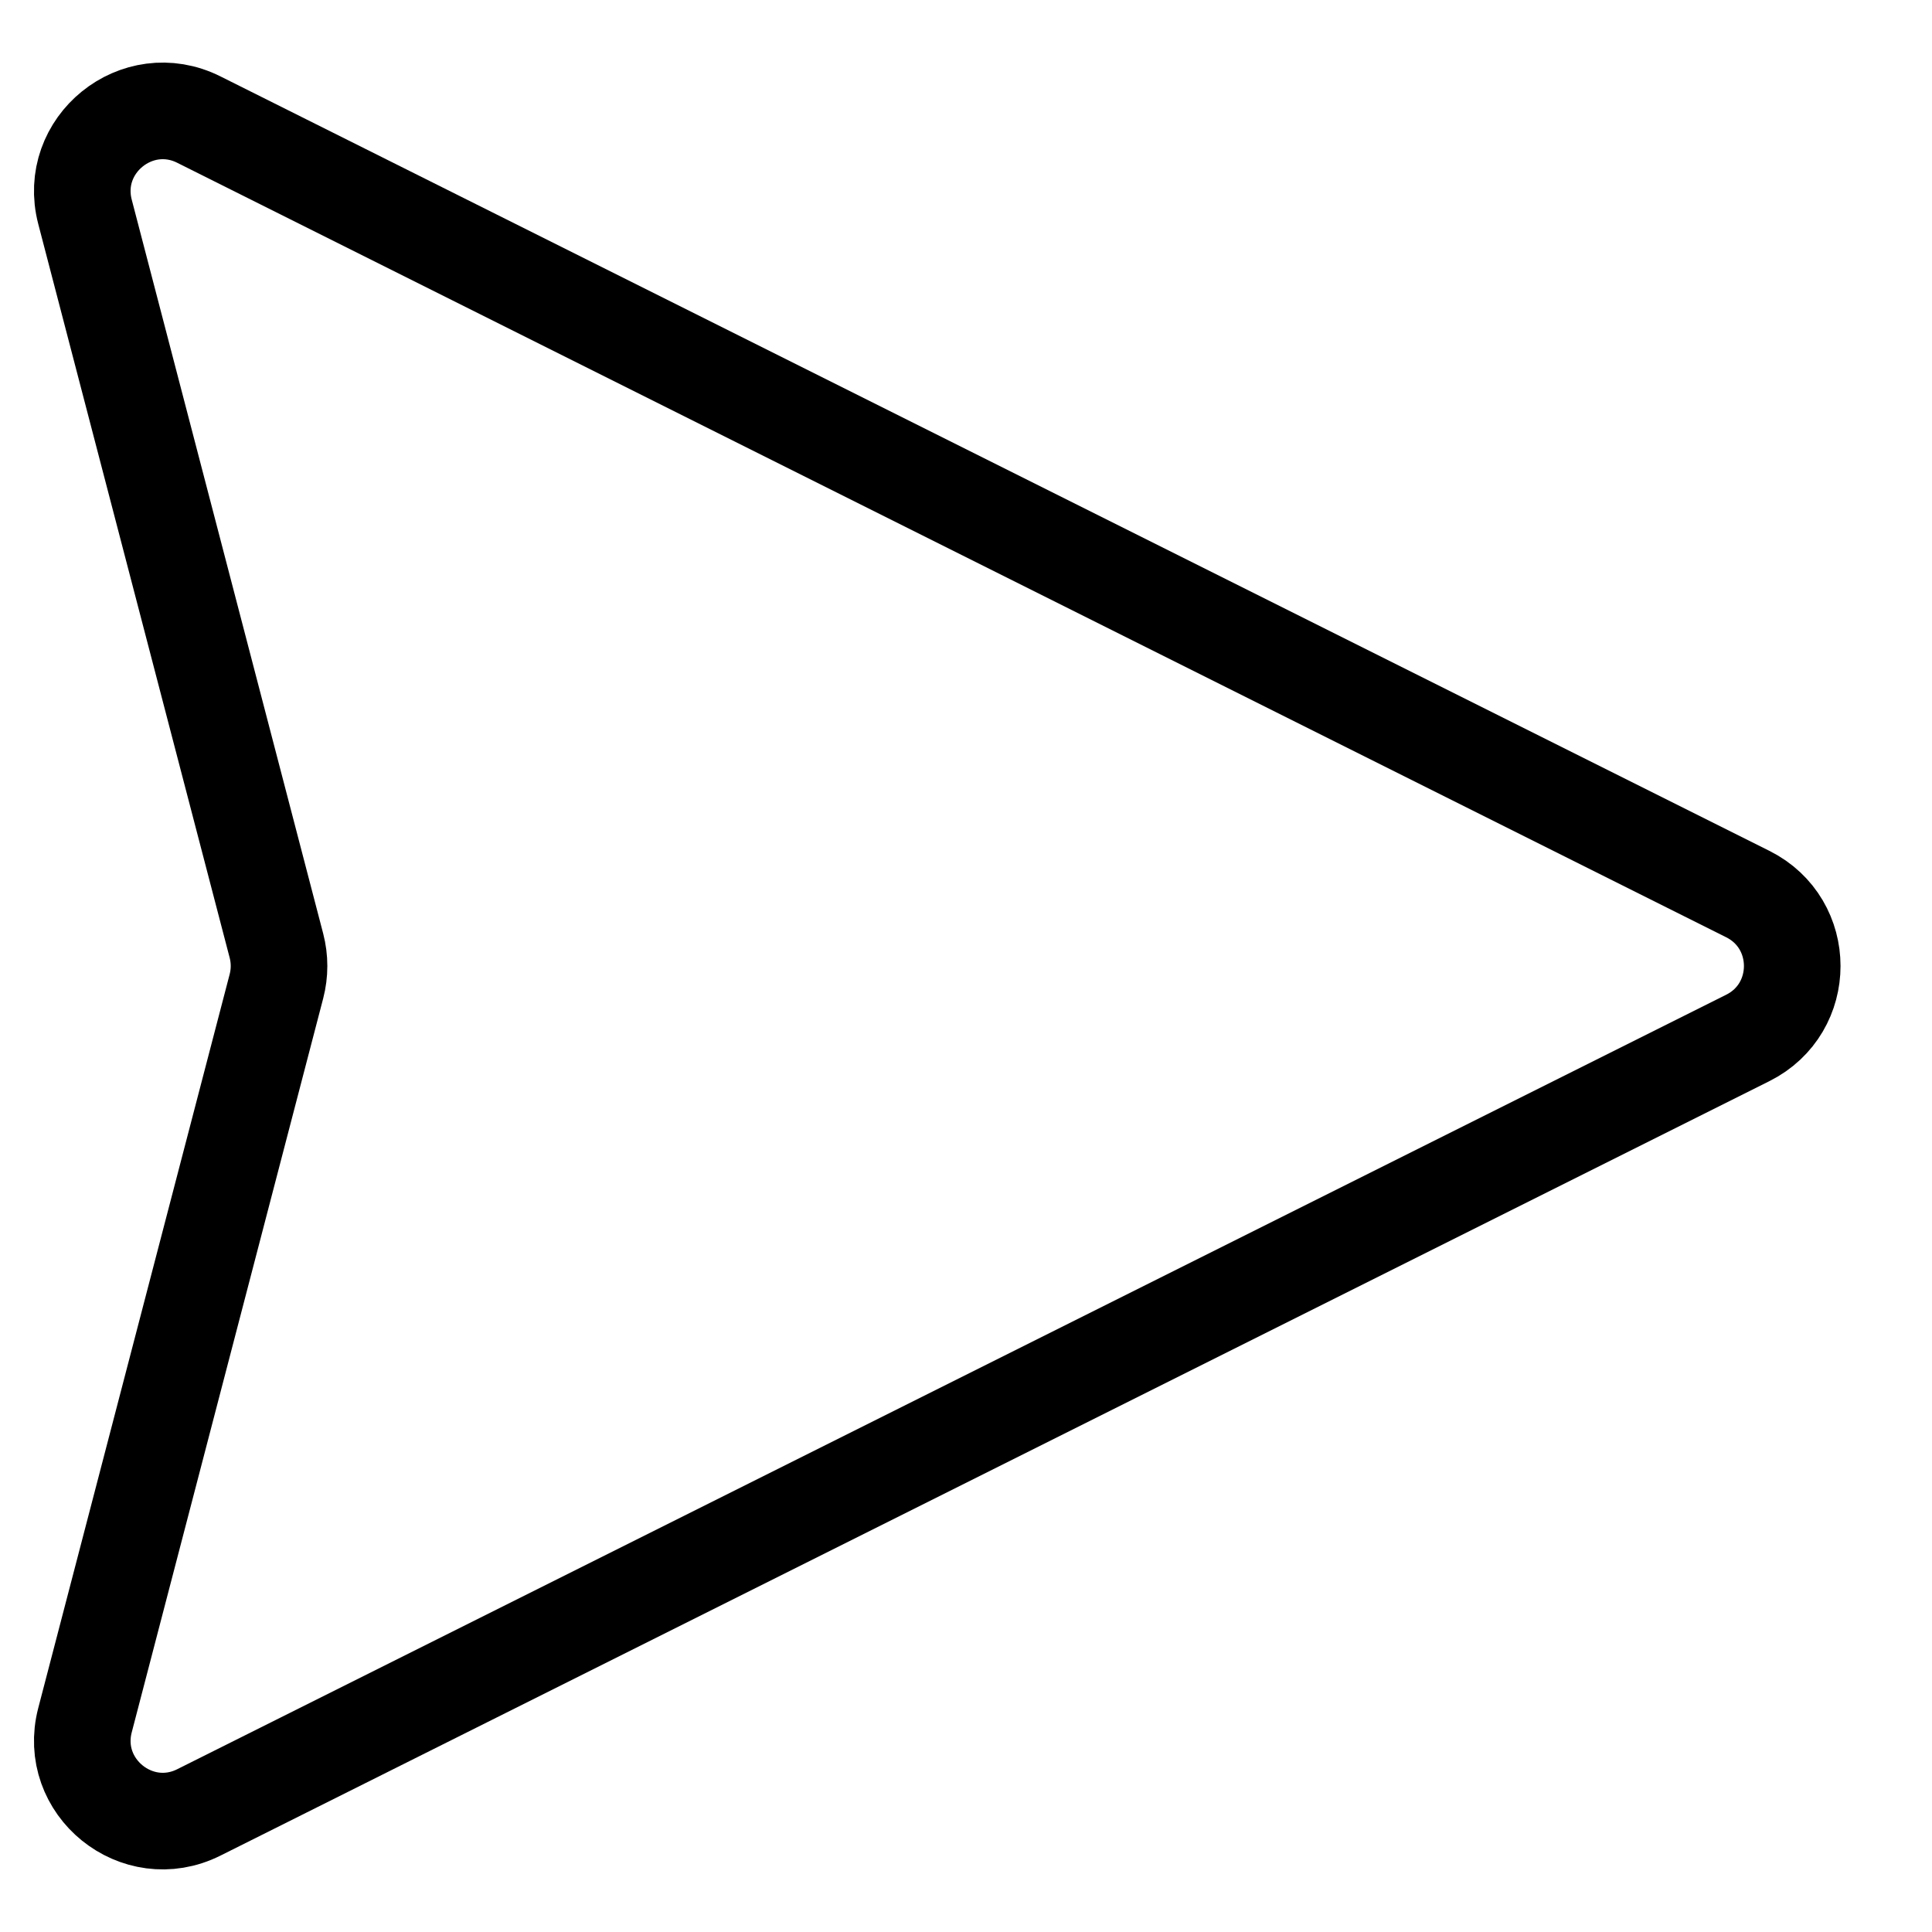 <svg width="24" height="24" viewBox="0 0 24 24" fill="none" xmlns="http://www.w3.org/2000/svg">
    <path d="M2.471 1.486L21.711 11.106C22.448 11.474 22.448 12.526 21.711 12.894L2.471 22.514C1.703 22.899 0.839 22.199 1.056 21.368L3.434 12.252C3.477 12.087 3.477 11.913 3.434 11.748L1.056 2.632C0.839 1.801 1.703 1.101 2.471 1.486Z" stroke="black" stroke-width="1.2"/>
</svg>
